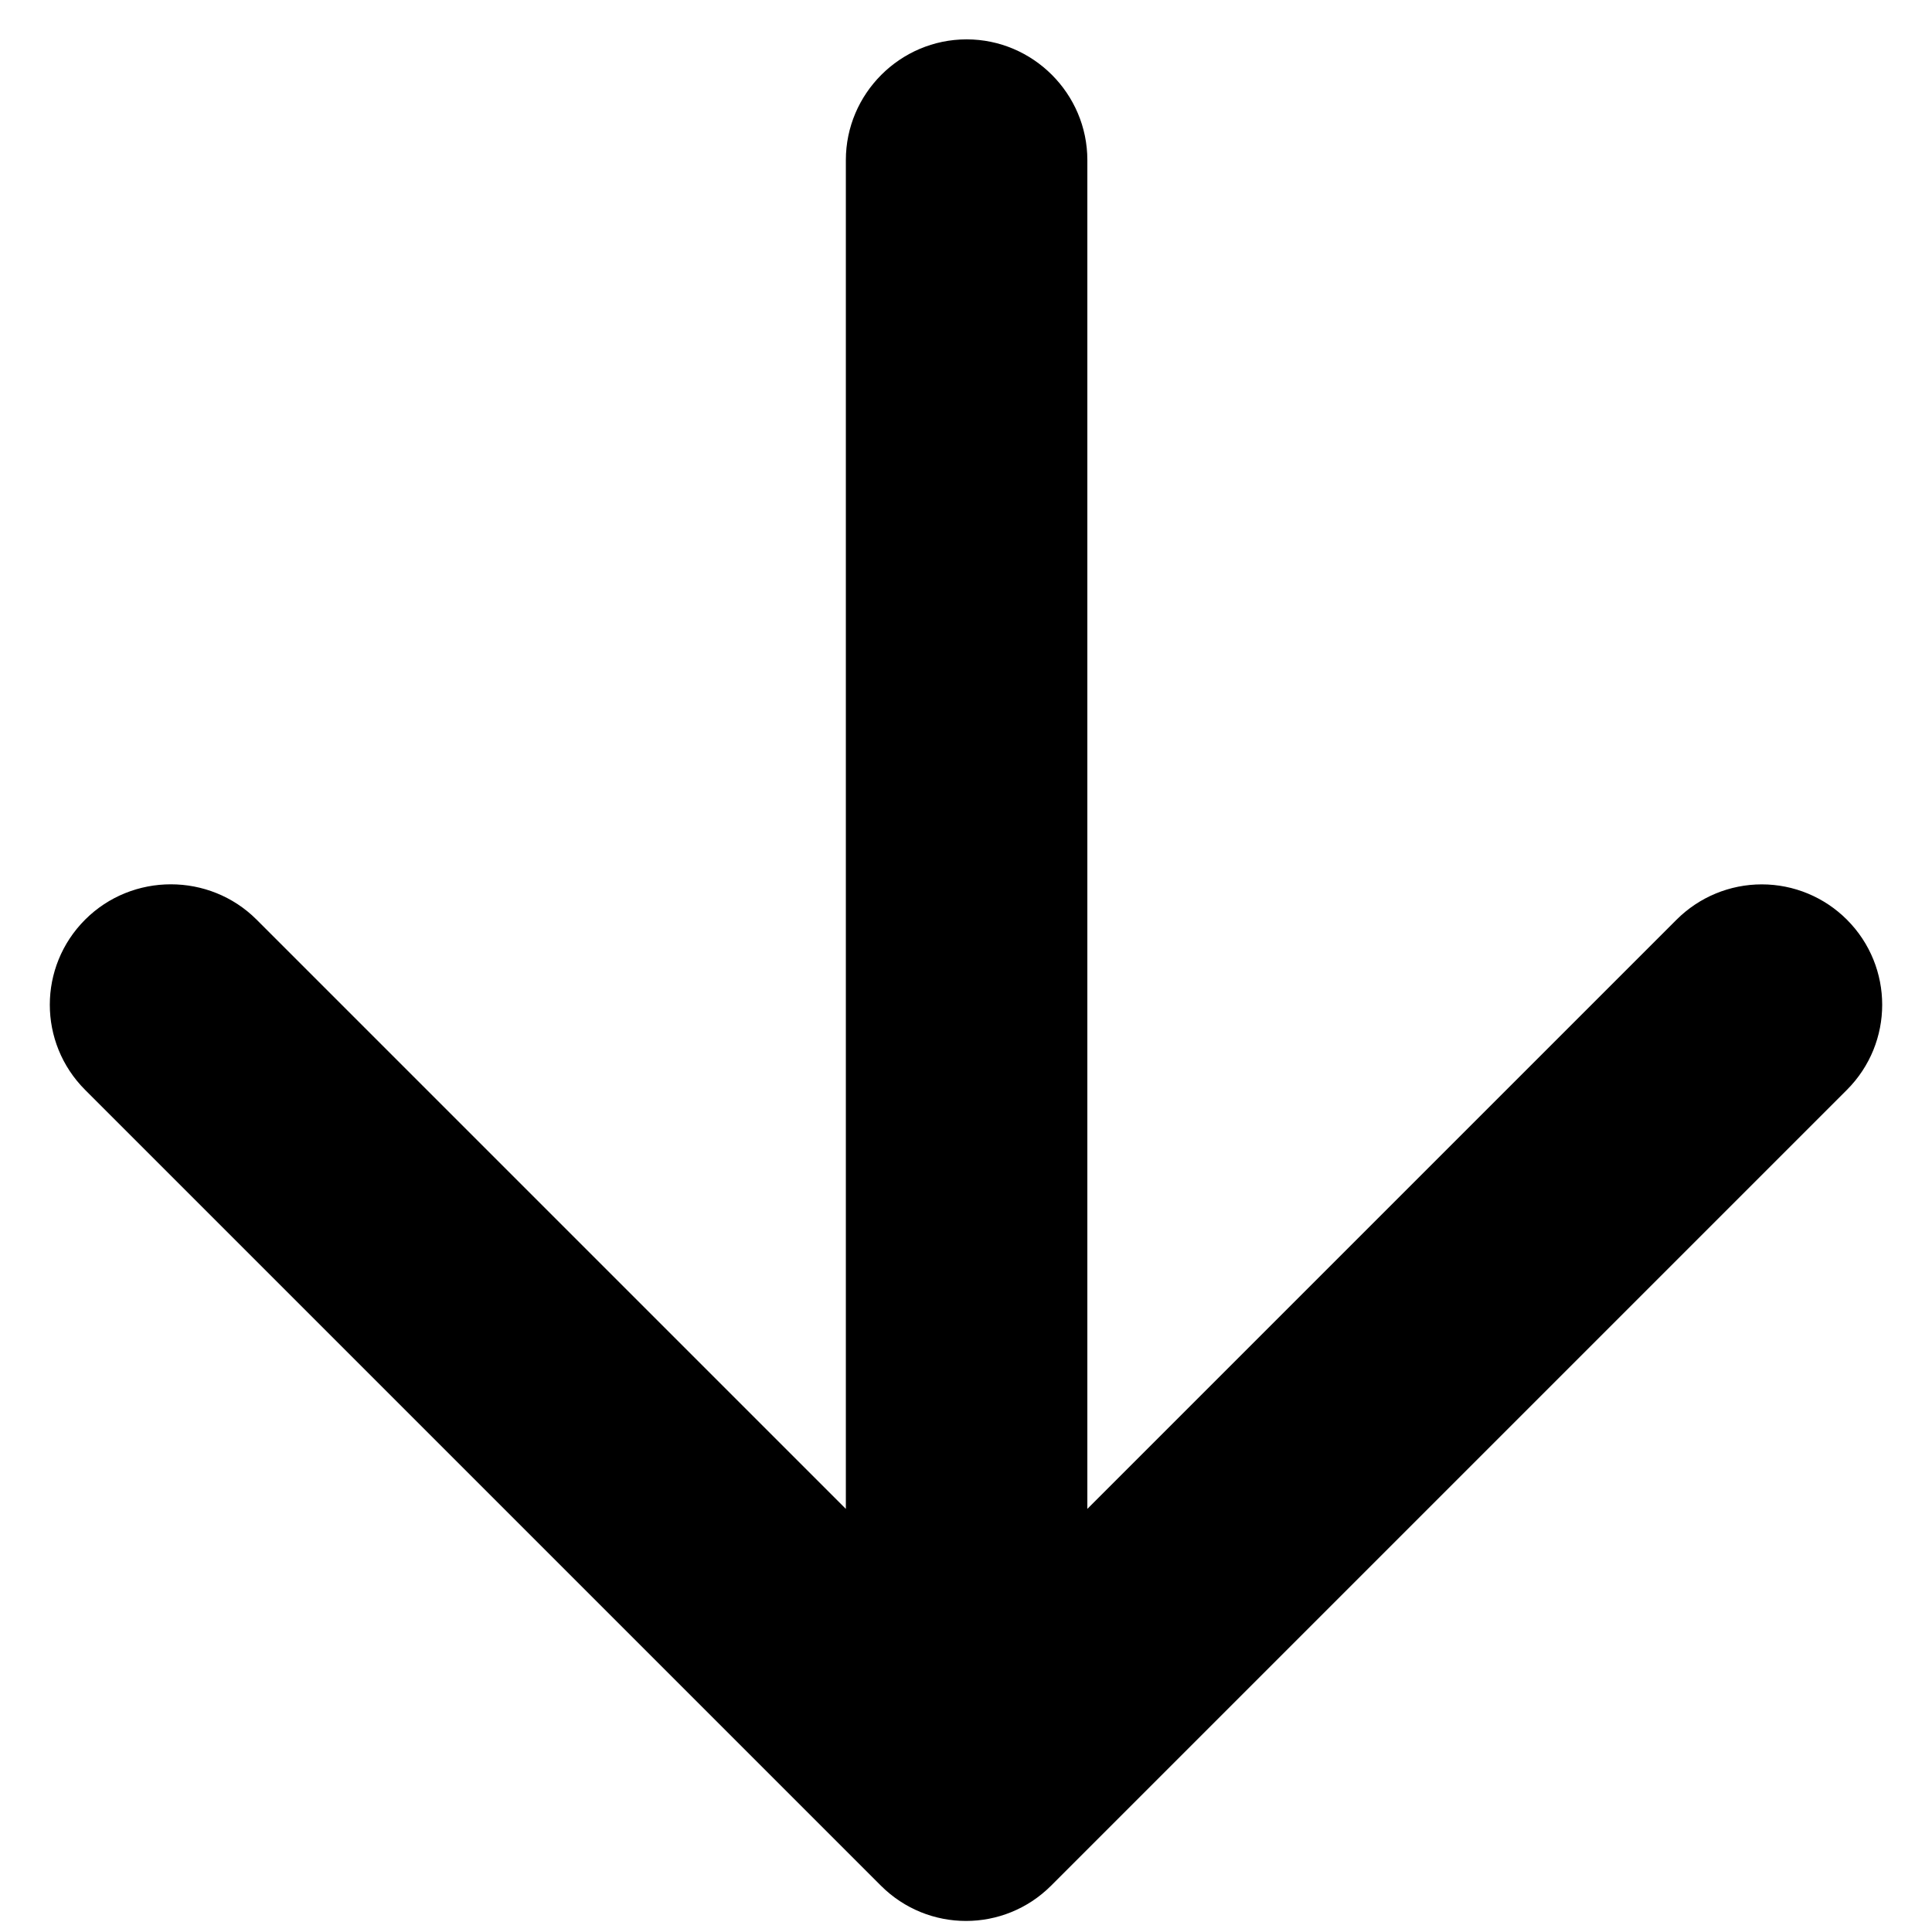 <svg width="16" height="16" viewBox="0 0 16 16" fill="none" xmlns="http://www.w3.org/2000/svg">
<path d="M7.005 1.326V12.496L2.125 7.616C1.735 7.226 1.095 7.226 0.705 7.616C0.315 8.006 0.315 8.636 0.705 9.026L7.295 15.616C7.685 16.006 8.315 16.006 8.705 15.616L15.295 9.026C15.685 8.636 15.685 8.006 15.295 7.616C15.108 7.429 14.855 7.324 14.59 7.324C14.326 7.324 14.072 7.429 13.885 7.616L9.005 12.496V1.326C9.005 0.776 8.555 0.326 8.005 0.326C7.455 0.326 7.005 0.776 7.005 1.326Z" fill="#000"/>
</svg>
